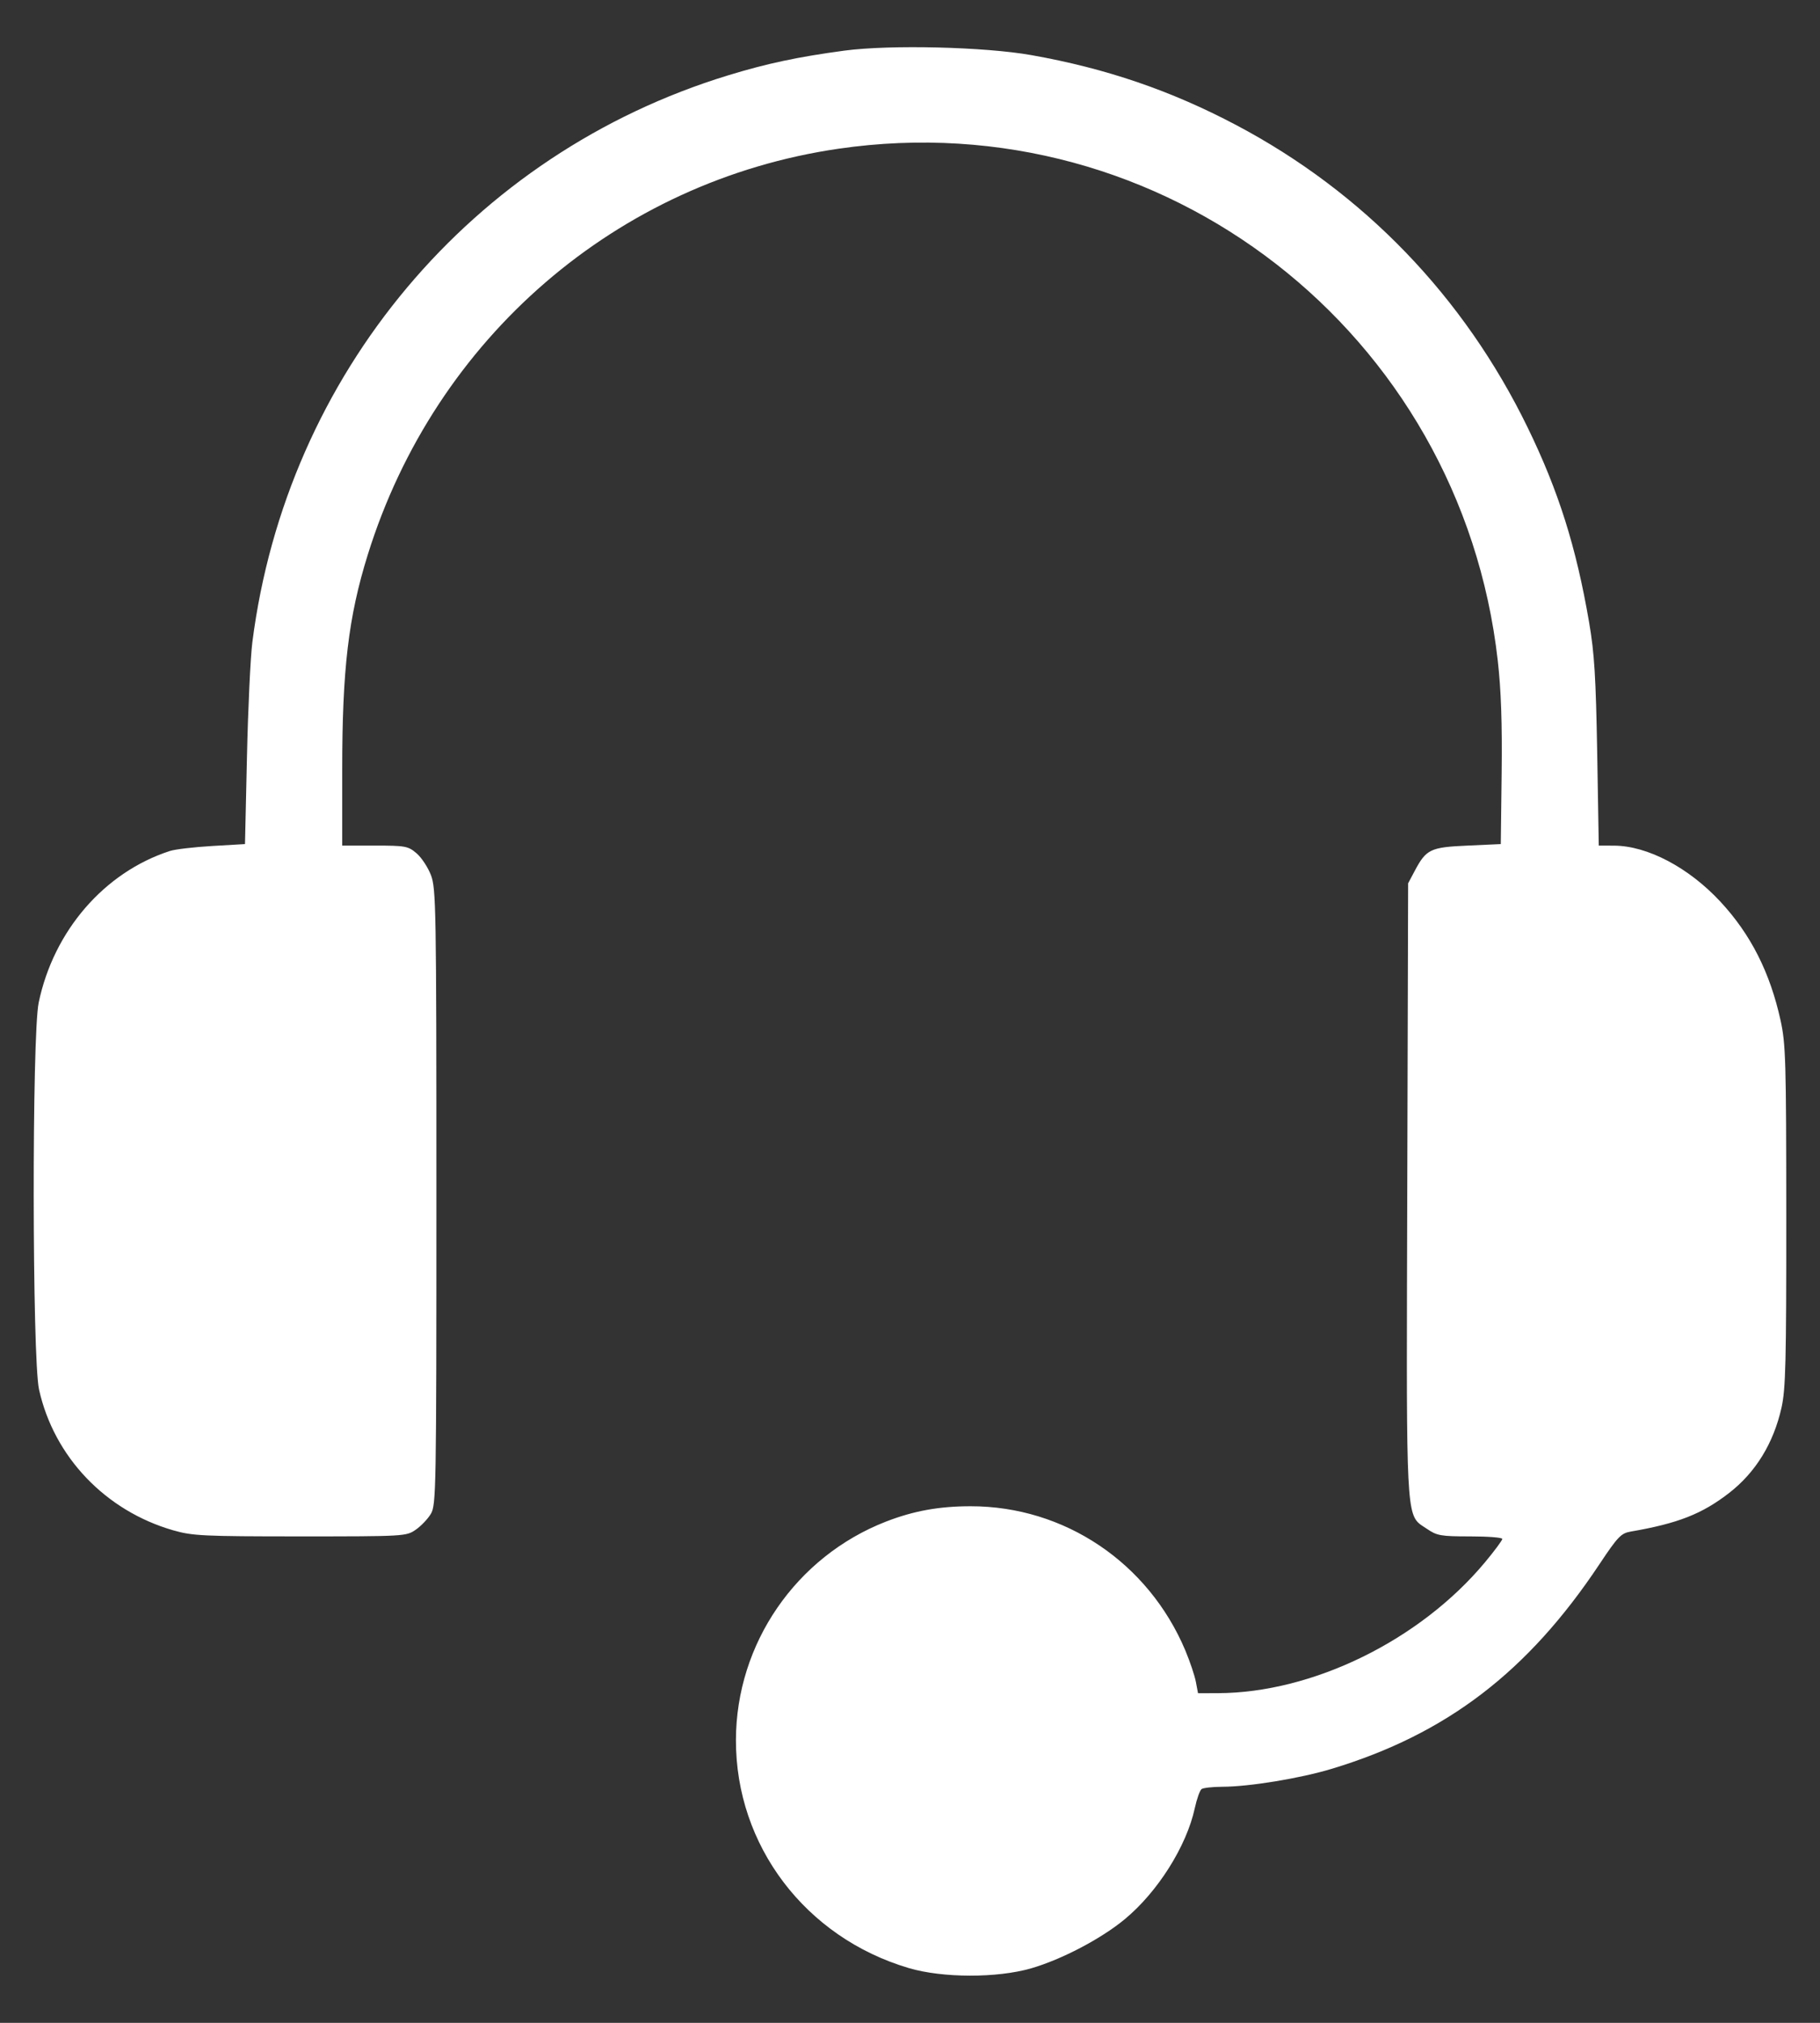 <svg width="36" height="40" viewBox="0 0 36 40" fill="none" xmlns="http://www.w3.org/2000/svg">
<rect x="0" y="0" width="36" height="40" fill="#333333" stroke="none"/>
<path d="M14.402 1.49C15.169 1.255 15.792 1.123 16.704 1.001C17.606 0.881 19.477 0.926 20.401 1.09C21.878 1.352 23.159 1.79 24.452 2.473C26.97 3.804 28.957 5.865 30.216 8.451C30.83 9.713 31.177 10.814 31.433 12.307C31.538 12.918 31.566 13.383 31.593 14.887L31.624 16.721L31.927 16.722C32.588 16.725 33.404 17.155 34.032 17.832C34.631 18.478 35.012 19.231 35.22 20.177C35.322 20.644 35.332 20.973 35.333 24.046C35.334 26.93 35.321 27.465 35.239 27.834C35.081 28.539 34.728 29.114 34.204 29.521C33.667 29.938 33.189 30.125 32.254 30.286C32.065 30.319 32 30.386 31.636 30.933C30.219 33.062 28.612 34.29 26.345 34.976C25.721 35.165 24.711 35.331 24.178 35.332C23.987 35.333 23.803 35.353 23.768 35.377C23.734 35.401 23.673 35.572 23.633 35.756C23.47 36.508 22.9 37.411 22.249 37.95C21.782 38.337 21.003 38.746 20.397 38.922C19.723 39.117 18.645 39.115 17.976 38.917C15.93 38.312 14.552 36.493 14.557 34.407C14.561 32.502 15.745 30.781 17.526 30.088C18.07 29.877 18.574 29.785 19.198 29.785C21.053 29.783 22.713 30.898 23.446 32.636C23.538 32.856 23.632 33.136 23.655 33.259L23.697 33.482L24.089 33.481C25.966 33.476 28.089 32.435 29.375 30.891C29.562 30.666 29.716 30.459 29.716 30.431C29.716 30.403 29.429 30.381 29.079 30.381C28.499 30.381 28.423 30.367 28.227 30.233C28.166 30.191 28.114 30.163 28.07 30.125C27.803 29.896 27.82 29.335 27.836 23.521L27.853 17.467L27.98 17.228C28.211 16.792 28.289 16.754 29.027 16.721L29.686 16.691L29.703 15.289C29.715 14.302 29.692 13.644 29.626 13.062C28.893 6.575 23.006 2.005 16.586 2.941C12.206 3.579 8.61 6.679 7.275 10.968C6.891 12.2 6.769 13.234 6.769 15.227V16.721H7.415C8.019 16.721 8.072 16.731 8.238 16.872C8.336 16.955 8.464 17.149 8.524 17.304C8.625 17.57 8.632 17.927 8.632 23.67C8.632 29.478 8.627 29.762 8.522 29.936C8.462 30.036 8.328 30.177 8.223 30.249C8.036 30.379 8.001 30.381 5.937 30.381C4.018 30.381 3.806 30.37 3.427 30.261C2.085 29.875 1.067 28.807 0.772 27.476C0.636 26.861 0.63 20.475 0.765 19.827C1.061 18.407 2.061 17.25 3.359 16.828C3.461 16.794 3.838 16.75 4.196 16.729L4.846 16.691L4.885 14.961C4.906 14.01 4.954 12.99 4.992 12.696C5.668 7.403 9.333 3.039 14.402 1.49Z" fill="white"/>
</svg>
